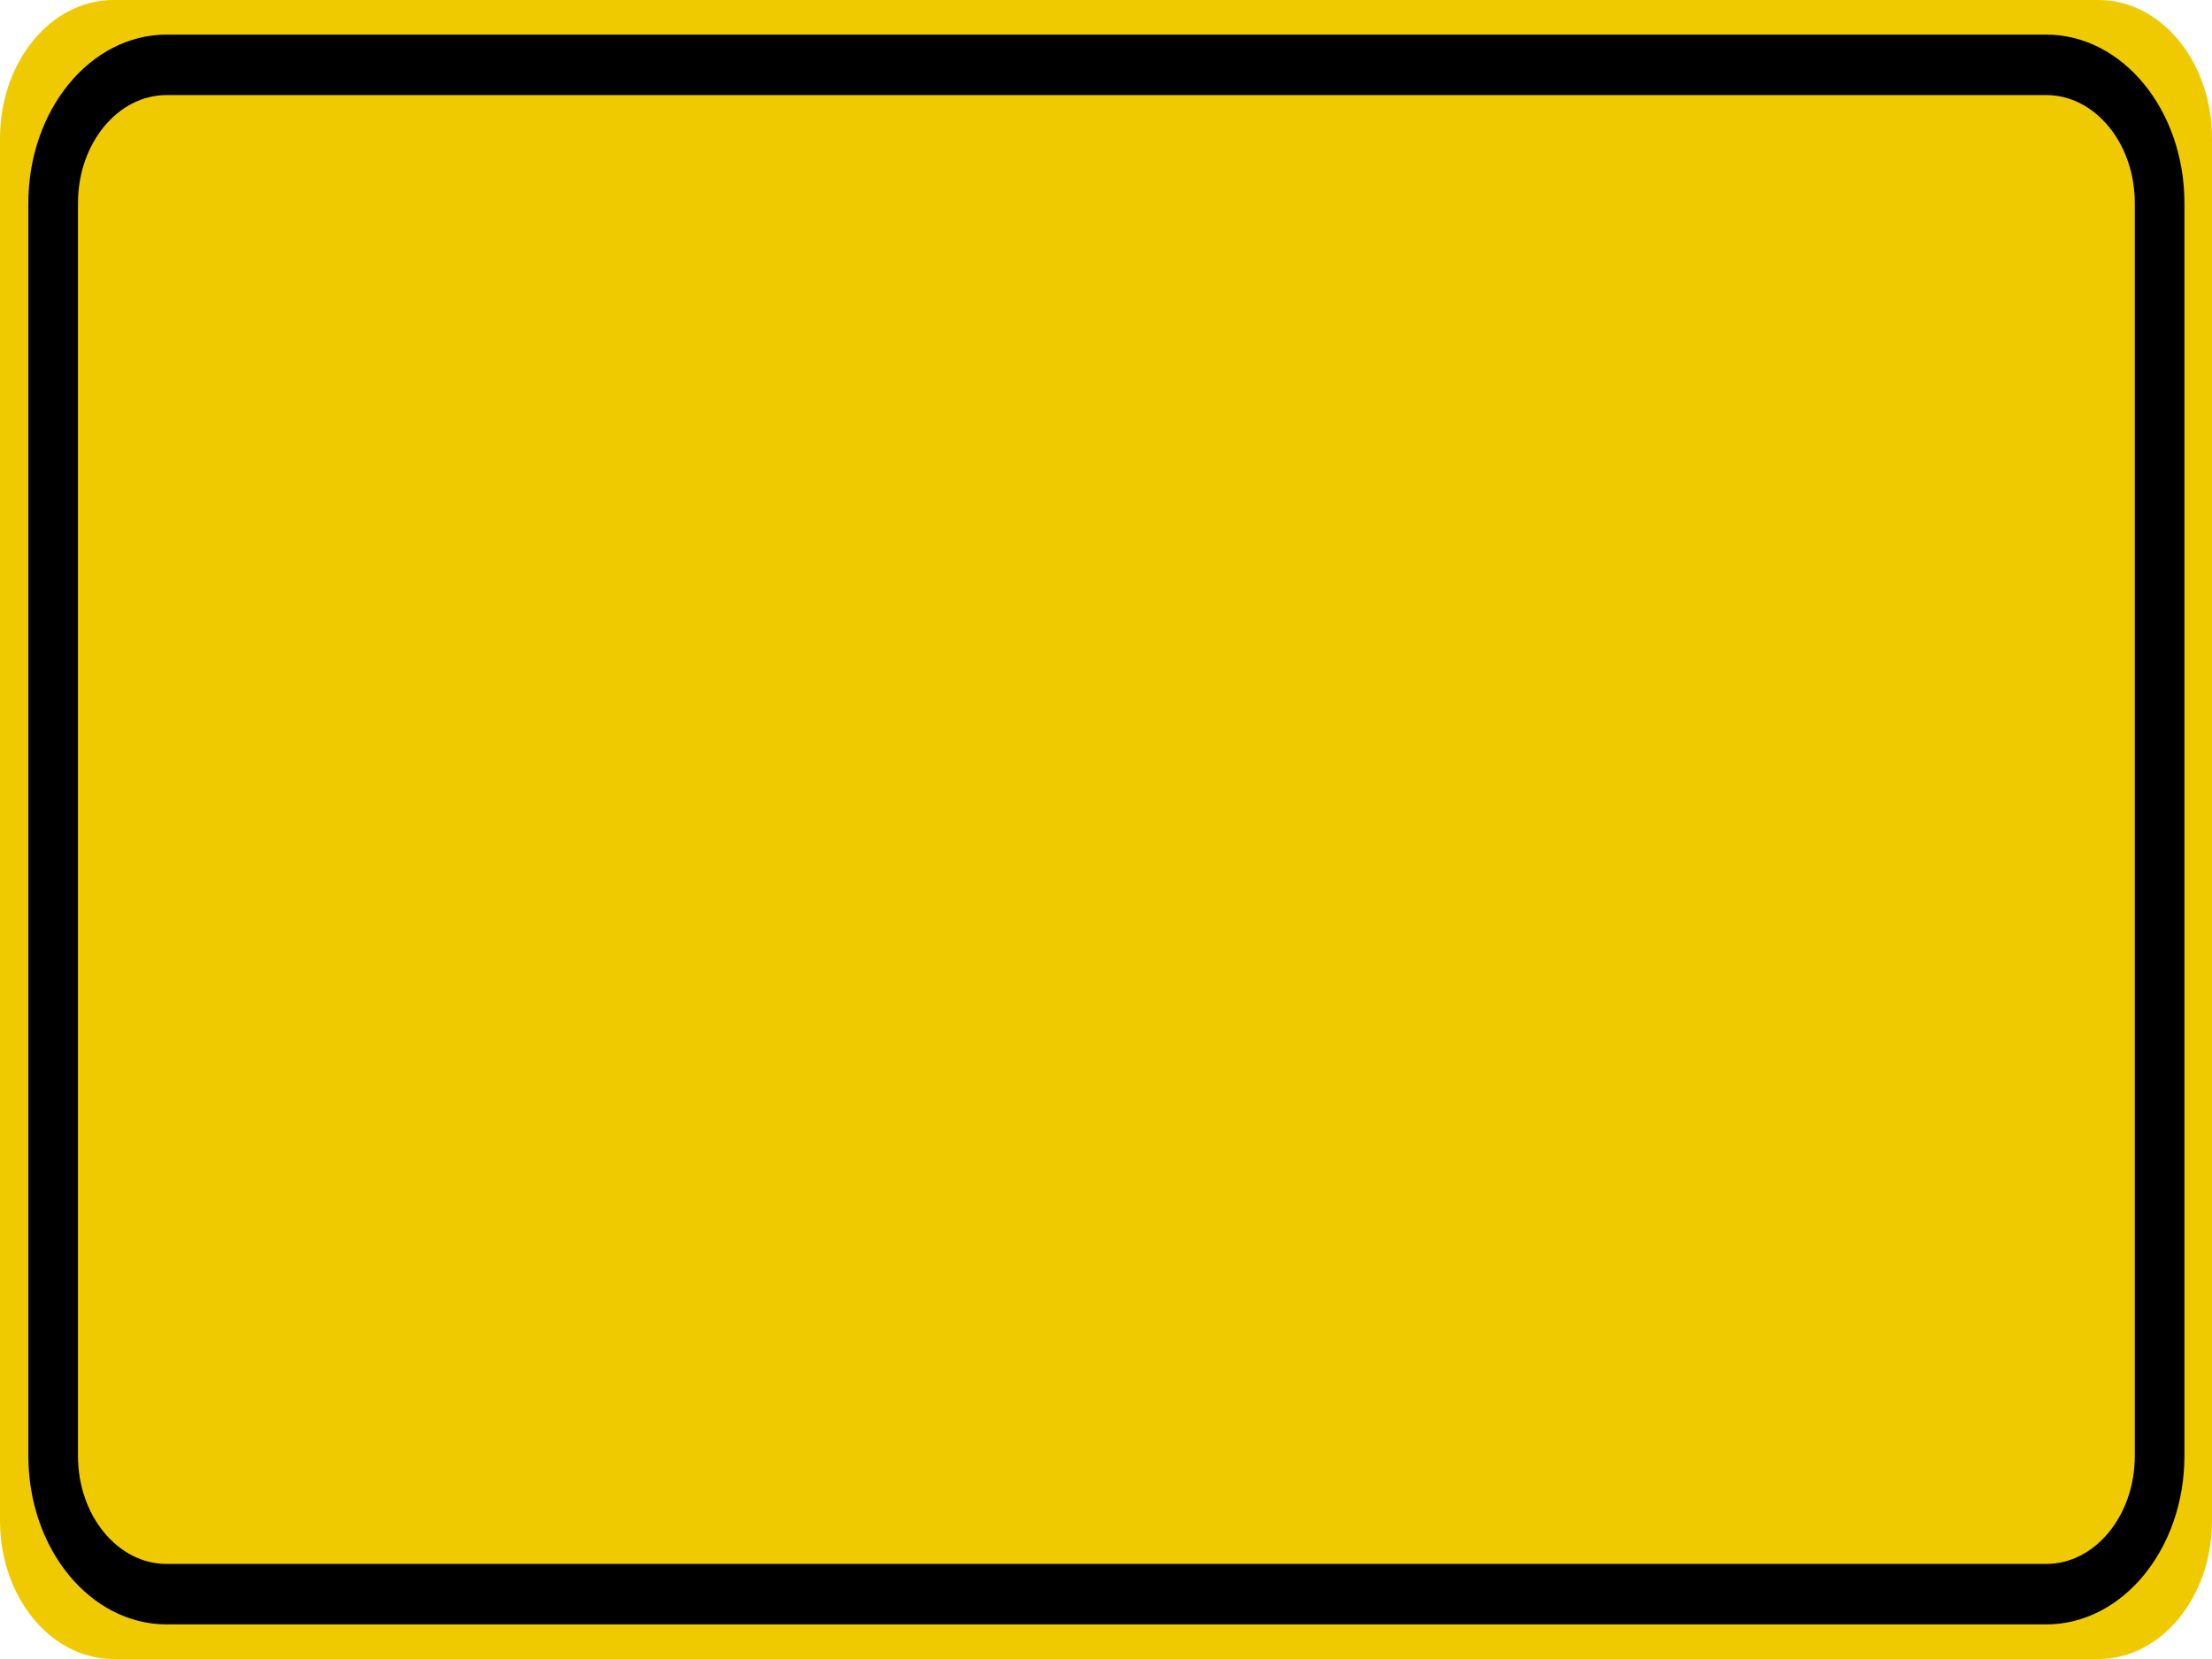 <?xml version="1.0" encoding="UTF-8"?>
<svg xmlns="http://www.w3.org/2000/svg" xmlns:xlink="http://www.w3.org/1999/xlink" width="40pt" height="30pt" viewBox="0 0 40 30" version="1.1">
<g id="surface1">
<path style=" stroke:none;fill-rule:nonzero;fill:rgb(94.118%,79.216%,0%);fill-opacity:1;" d="M 2.051 0 L 37.949 0 C 39.082 0 40 1.121 40 2.5 L 40 27.5 C 40 28.879 39.082 30 37.949 30 L 2.051 30 C 0.918 30 0 28.879 0 27.5 L 0 2.5 C 0 1.121 0.918 0 2.051 0 Z M 2.051 0 "/>
<path style="fill:none;stroke-width:0.875;stroke-linecap:butt;stroke-linejoin:miter;stroke:rgb(0%,0%,0%);stroke-opacity:1;stroke-miterlimit:4;" d="M 2.936 0.938 L 36.064 0.938 C 37.168 0.938 38.063 1.834 38.063 2.938 L 38.063 21.062 C 38.063 22.166 37.168 23.062 36.064 23.062 L 2.936 23.062 C 1.832 23.062 0.937 22.166 0.937 21.062 L 0.937 2.938 C 0.937 1.834 1.832 0.938 2.936 0.938 Z M 2.936 0.938 " transform="matrix(1.026,0,0,1.25,0,0)"/>
</g>
</svg>
